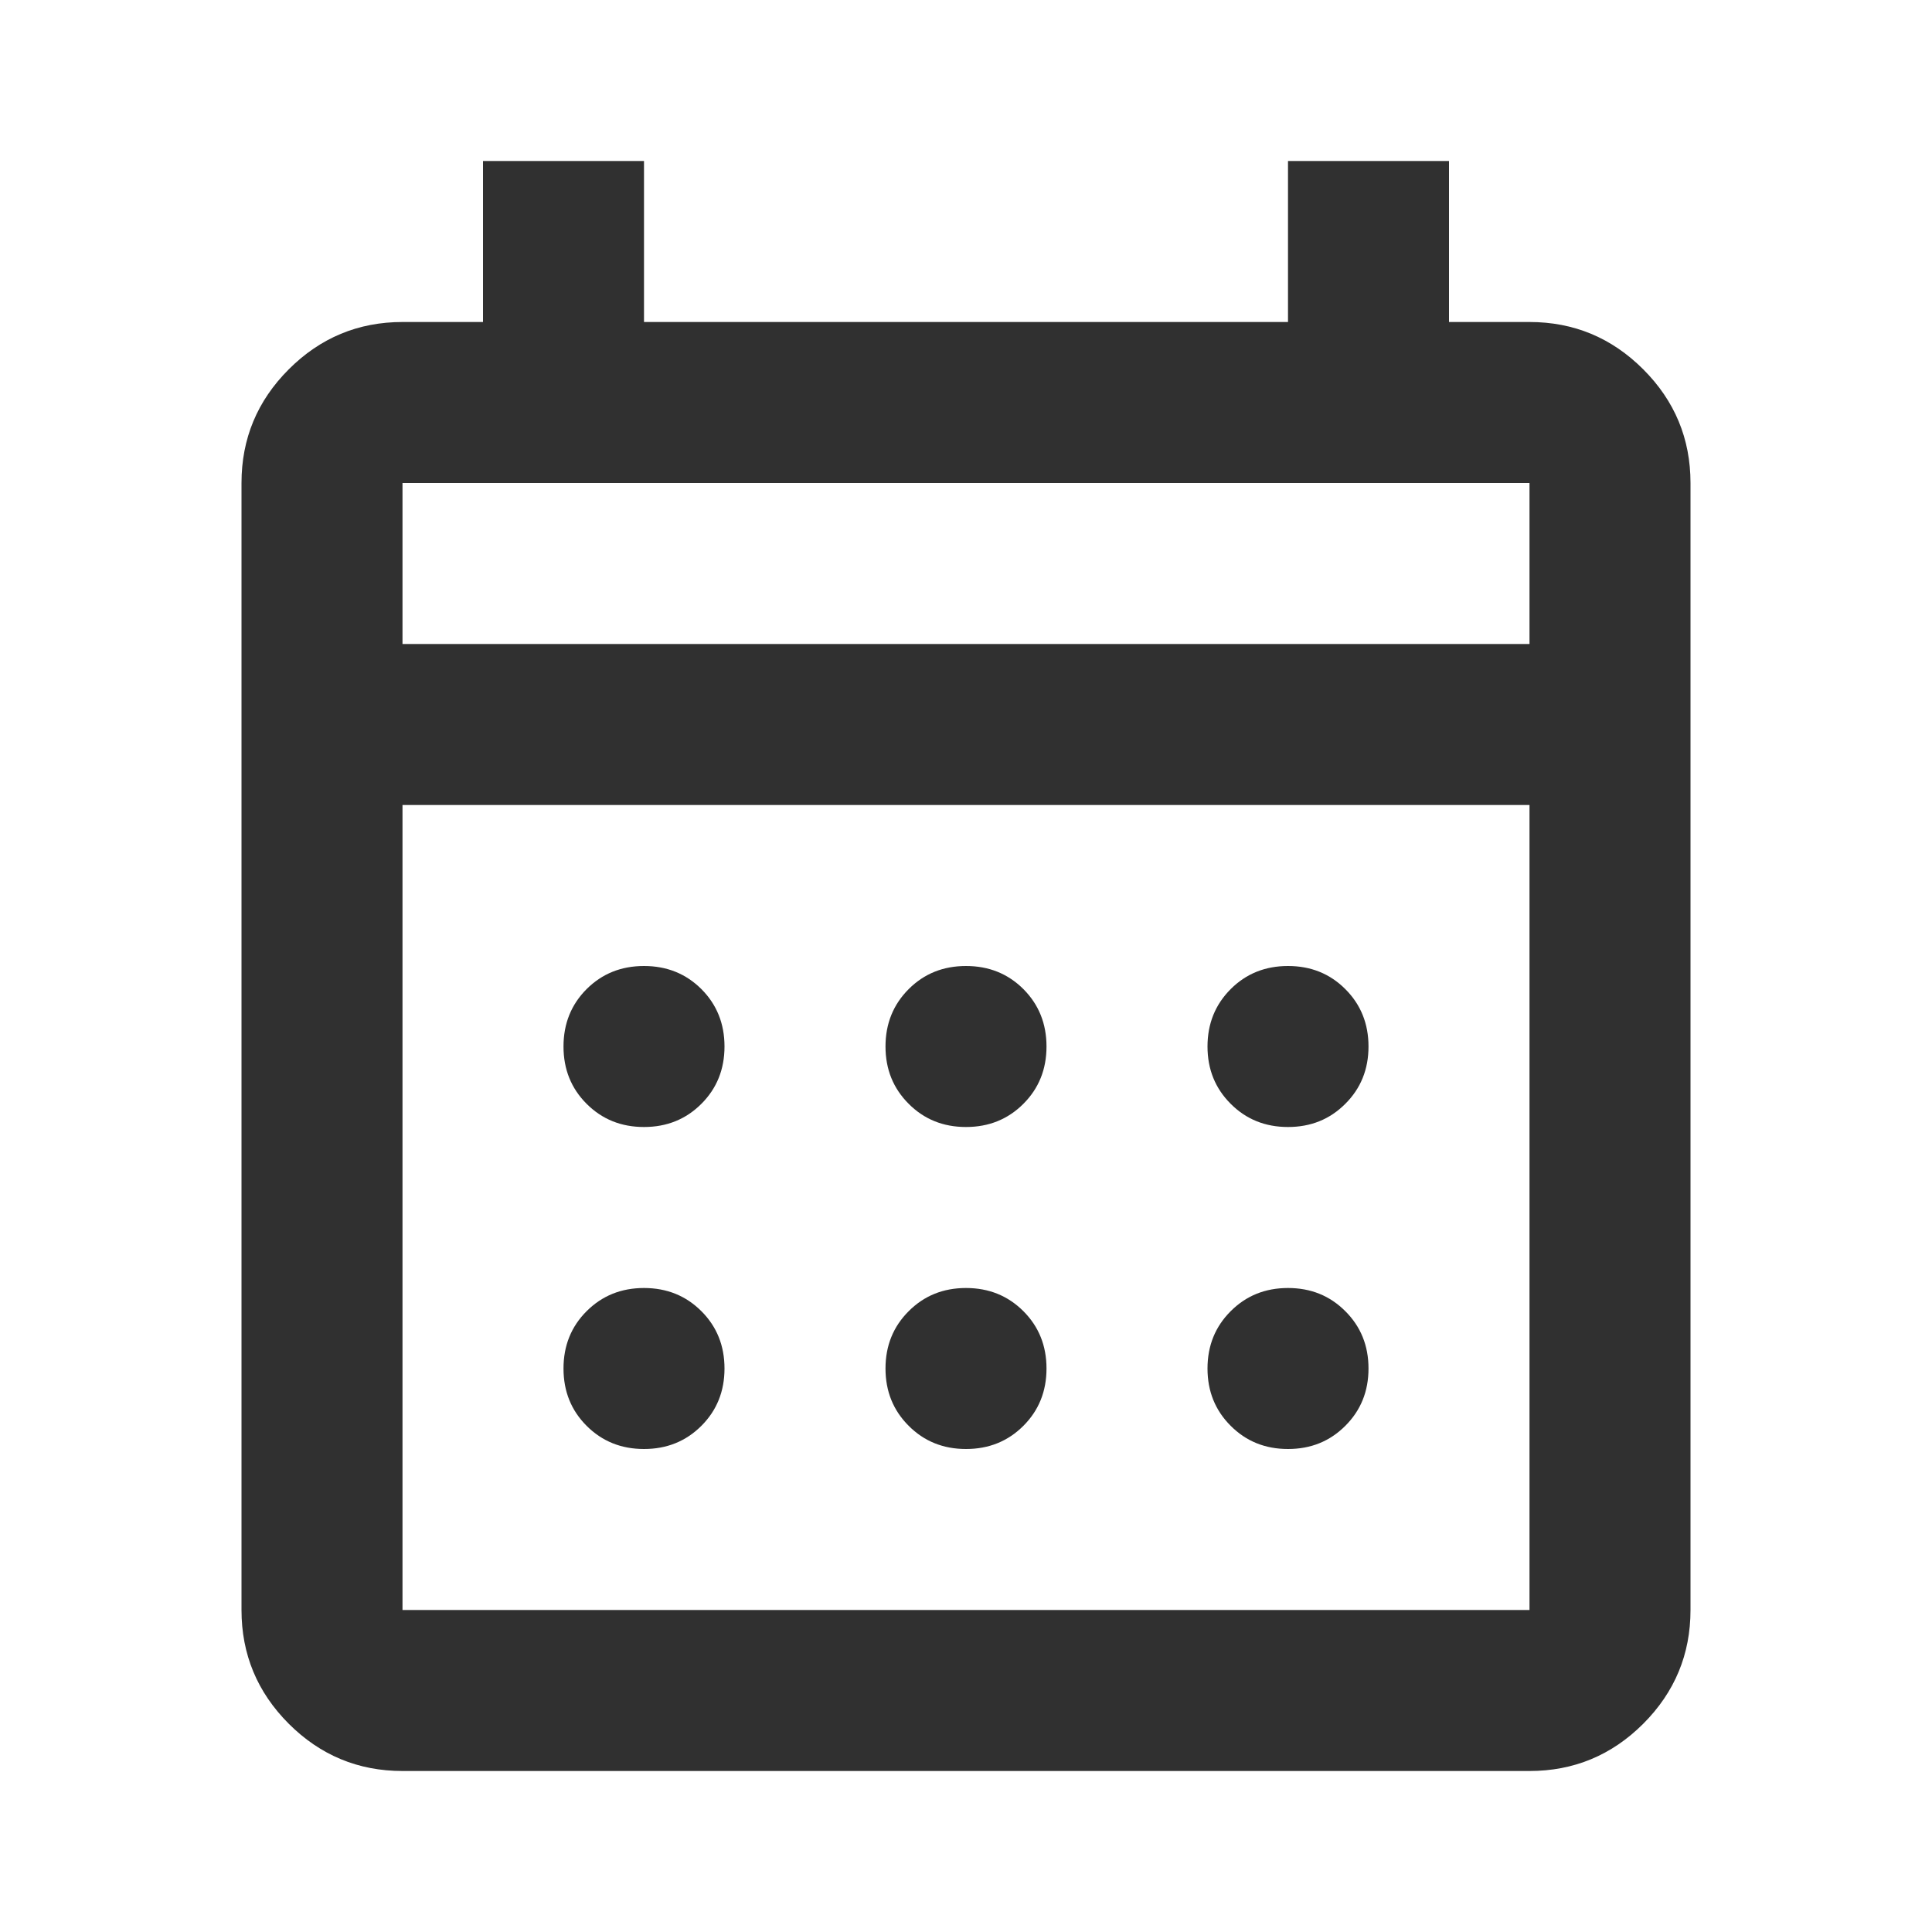 <svg width="48" height="48" viewBox="0 0 48 48" fill="none" xmlns="http://www.w3.org/2000/svg">
<path d="M10 44C8.9 44 7.958 43.609 7.174 42.826C6.391 42.042 6 41.1 6 40V12C6 10.9 6.391 9.959 7.174 9.176C7.958 8.392 8.9 8 10 8H12V4H16V8H32V4H36V8H38C39.1 8 40.042 8.392 40.826 9.176C41.609 9.959 42 10.9 42 12V40C42 41.1 41.609 42.042 40.826 42.826C40.042 43.609 39.1 44 38 44H10ZM10 40H38V20H10V40ZM10 16H38V12H10V16ZM24 28C23.433 28 22.959 27.808 22.576 27.424C22.192 27.041 22 26.567 22 26C22 25.433 22.192 24.958 22.576 24.574C22.959 24.191 23.433 24 24 24C24.567 24 25.042 24.191 25.426 24.574C25.809 24.958 26 25.433 26 26C26 26.567 25.809 27.041 25.426 27.424C25.042 27.808 24.567 28 24 28ZM16 28C15.433 28 14.958 27.808 14.574 27.424C14.191 27.041 14 26.567 14 26C14 25.433 14.191 24.958 14.574 24.574C14.958 24.191 15.433 24 16 24C16.567 24 17.042 24.191 17.426 24.574C17.809 24.958 18 25.433 18 26C18 26.567 17.809 27.041 17.426 27.424C17.042 27.808 16.567 28 16 28ZM32 28C31.433 28 30.959 27.808 30.576 27.424C30.192 27.041 30 26.567 30 26C30 25.433 30.192 24.958 30.576 24.574C30.959 24.191 31.433 24 32 24C32.567 24 33.041 24.191 33.424 24.574C33.808 24.958 34 25.433 34 26C34 26.567 33.808 27.041 33.424 27.424C33.041 27.808 32.567 28 32 28ZM24 36C23.433 36 22.959 35.808 22.576 35.424C22.192 35.041 22 34.567 22 34C22 33.433 22.192 32.959 22.576 32.576C22.959 32.192 23.433 32 24 32C24.567 32 25.042 32.192 25.426 32.576C25.809 32.959 26 33.433 26 34C26 34.567 25.809 35.041 25.426 35.424C25.042 35.808 24.567 36 24 36ZM16 36C15.433 36 14.958 35.808 14.574 35.424C14.191 35.041 14 34.567 14 34C14 33.433 14.191 32.959 14.574 32.576C14.958 32.192 15.433 32 16 32C16.567 32 17.042 32.192 17.426 32.576C17.809 32.959 18 33.433 18 34C18 34.567 17.809 35.041 17.426 35.424C17.042 35.808 16.567 36 16 36ZM32 36C31.433 36 30.959 35.808 30.576 35.424C30.192 35.041 30 34.567 30 34C30 33.433 30.192 32.959 30.576 32.576C30.959 32.192 31.433 32 32 32C32.567 32 33.041 32.192 33.424 32.576C33.808 32.959 34 33.433 34 34C34 34.567 33.808 35.041 33.424 35.424C33.041 35.808 32.567 36 32 36Z" fill="#303030"/>
</svg>
